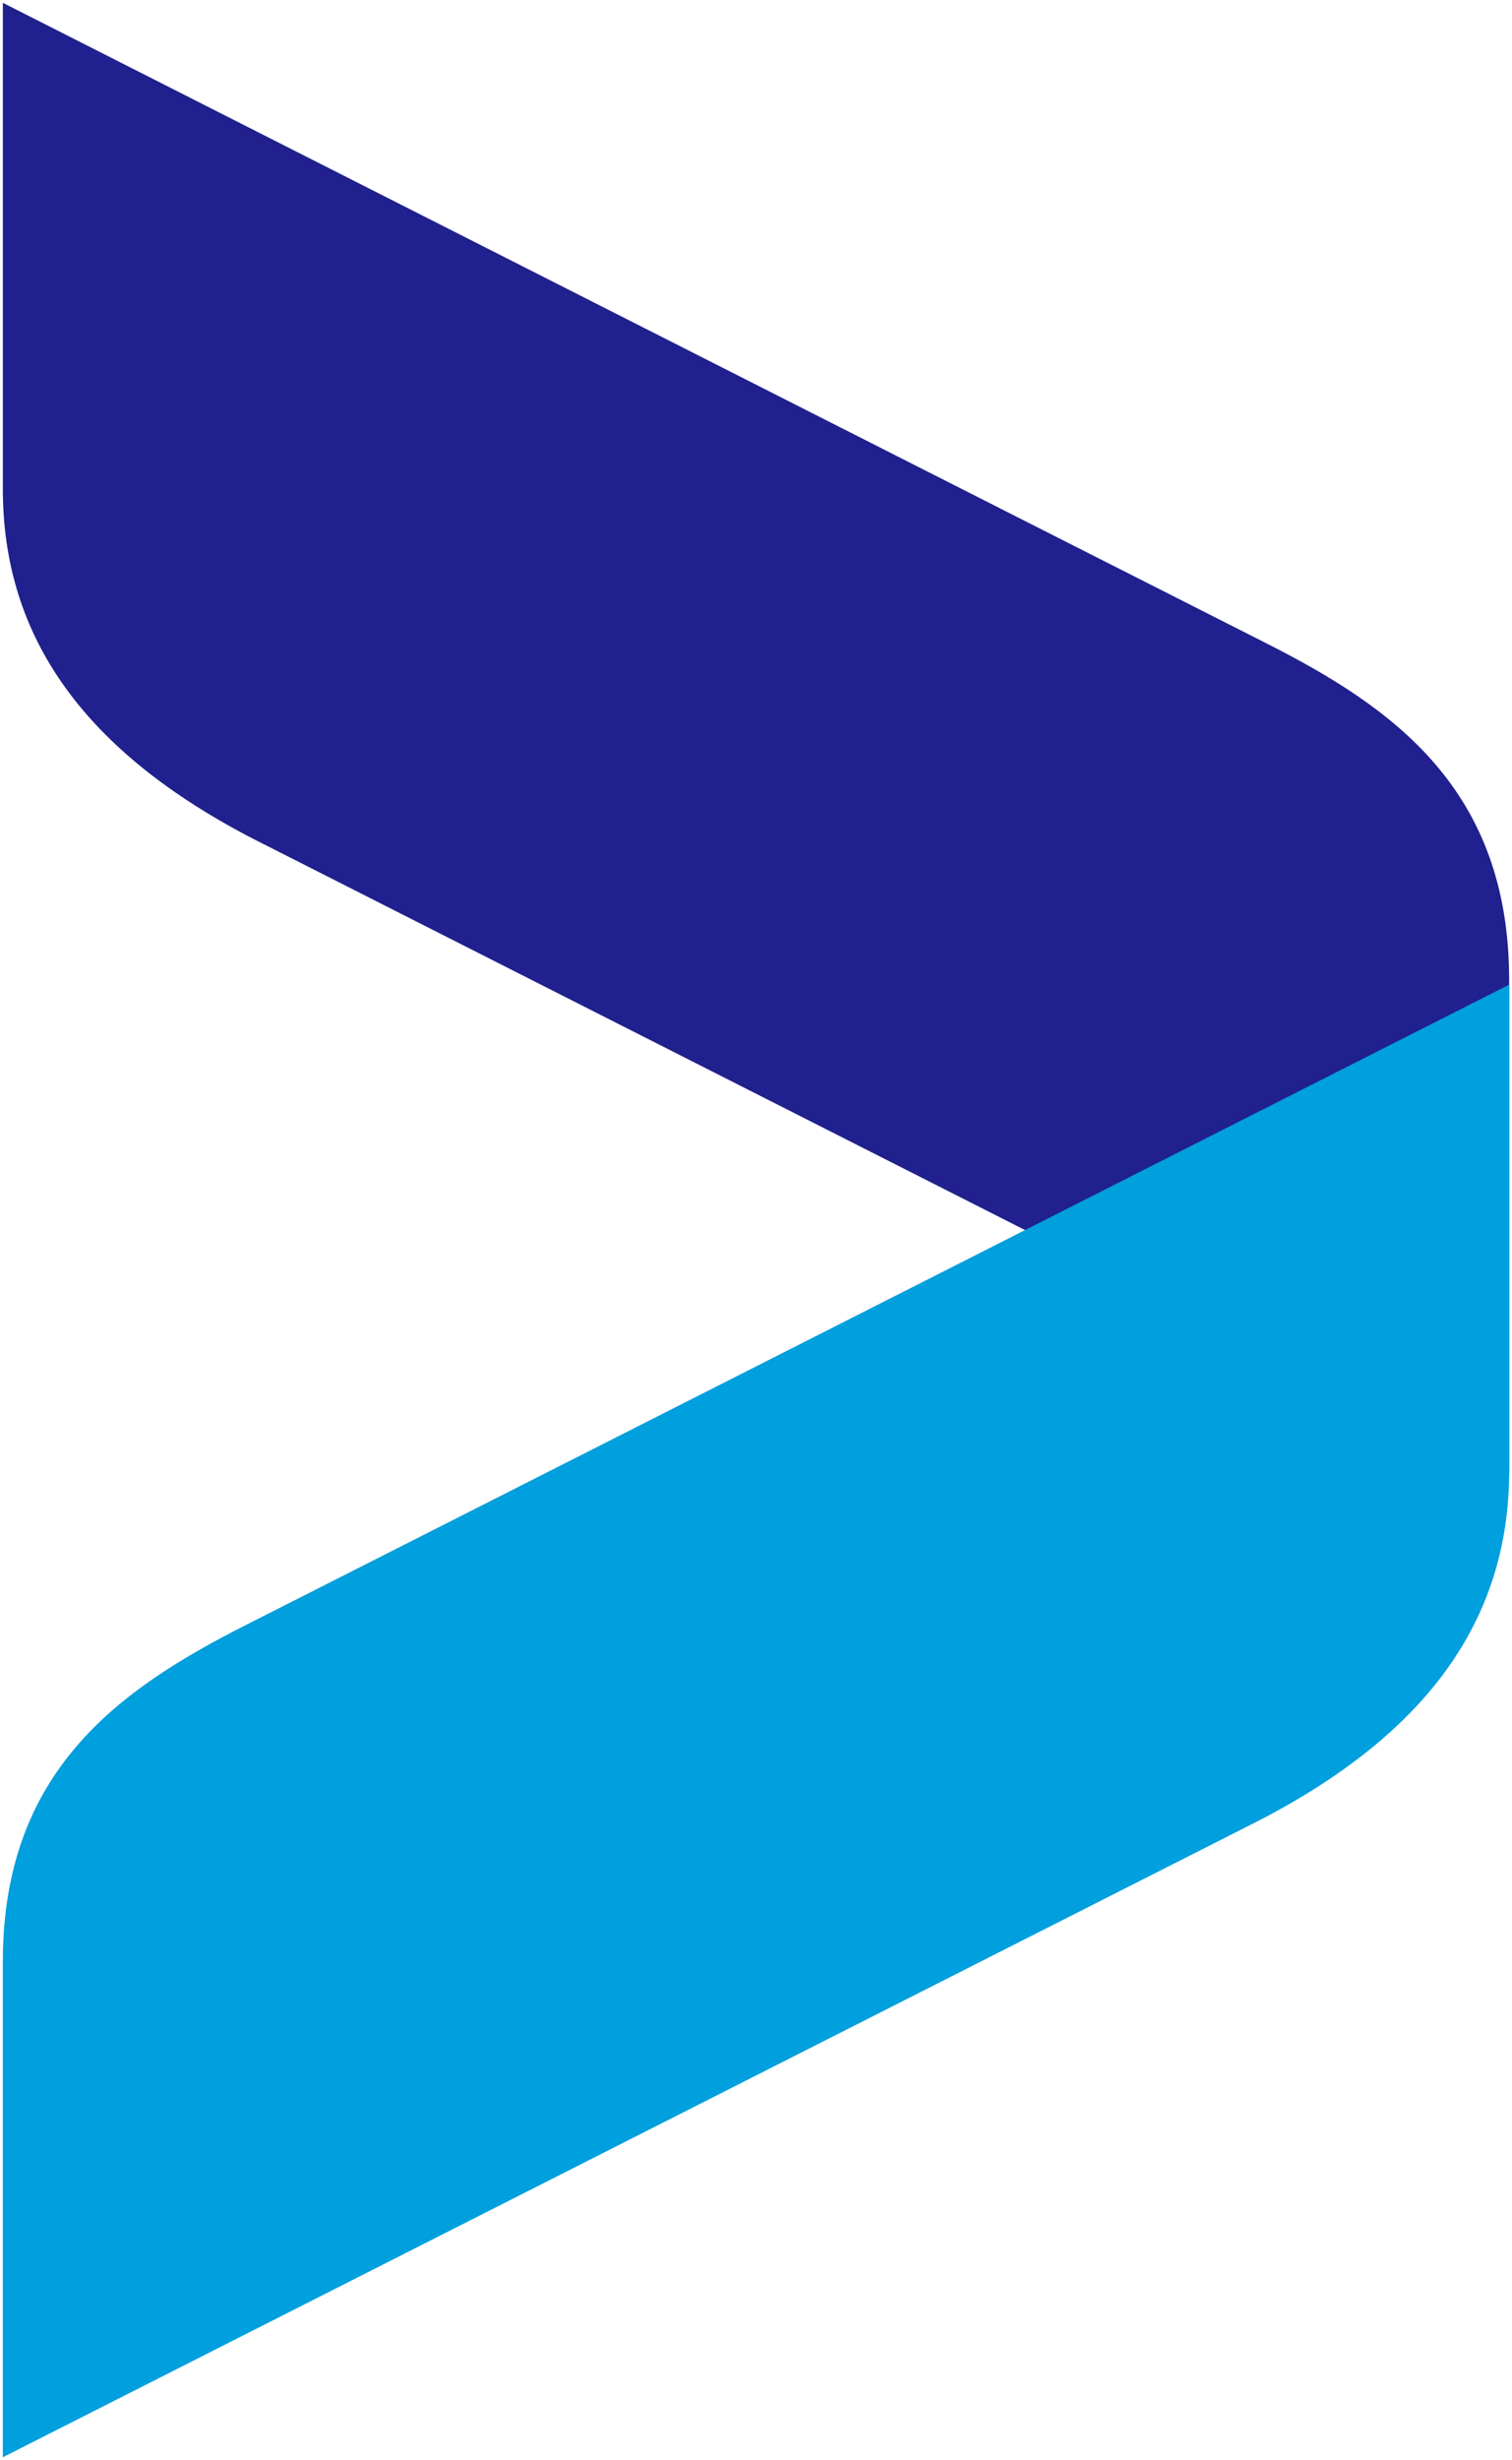 <?xml version="1.0" encoding="UTF-8" standalone="no" ?>
<!DOCTYPE svg PUBLIC "-//W3C//DTD SVG 1.1//EN" "http://www.w3.org/Graphics/SVG/1.1/DTD/svg11.dtd">
<svg xmlns="http://www.w3.org/2000/svg" xmlns:xlink="http://www.w3.org/1999/xlink" version="1.1" width="268.46" height="436.64" viewBox="112.5 37.212 268.46 436.64" xml:space="preserve">
<desc>Created with Fabric.js 4.6.0</desc>
<defs>
</defs>
<g transform="matrix(1 0 0 1 246.73 168.4)" id="NEc42WUvvHqwA4TDOSeB2"  >
<path style="stroke: none; stroke-width: 1; stroke-dasharray: none; stroke-linecap: butt; stroke-dashoffset: 0; stroke-linejoin: miter; stroke-miterlimit: 4; fill: rgb(32,32,142); fill-rule: nonzero; opacity: 1;" vector-effect="non-scaling-stroke"  transform=" translate(0, 0)" d="M -133.725 -130.69 C -133.725 -130.69 67.825 -28.53 90.455 -17.09 C 113.095 -5.65 133.725 8.87 133.725 42.76 L 133.725 130.69 L -89.145 17.76 C -118.855 2.43 -133.725 -17.74 -133.725 -44.37 L -133.725 -130.69 z" stroke-linecap="round" />
</g>
<g transform="matrix(1 0 0 1 246.73 342.66)" id="kyxGZyzilILMxqPNGk2xR"  >
<path style="stroke: none; stroke-width: 1; stroke-dasharray: none; stroke-linecap: butt; stroke-dashoffset: 0; stroke-linejoin: miter; stroke-miterlimit: 4; fill: rgb(0,159,221); fill-rule: nonzero; opacity: 1;" vector-effect="non-scaling-stroke"  transform=" translate(4573.21, -1087.38)" d="M -4439.48 956.69 C -4439.48 956.69 -4641.02 1058.84 -4663.66 1070.29 C -4686.29 1081.74 -4706.94 1096.25 -4706.94 1130.14 L -4706.94 1218.07 L -4484.05 1105.13 C -4454.34 1089.81 -4439.48 1069.64 -4439.48 1043.02 L -4439.48 956.69 z" stroke-linecap="round" />
</g>
</svg>